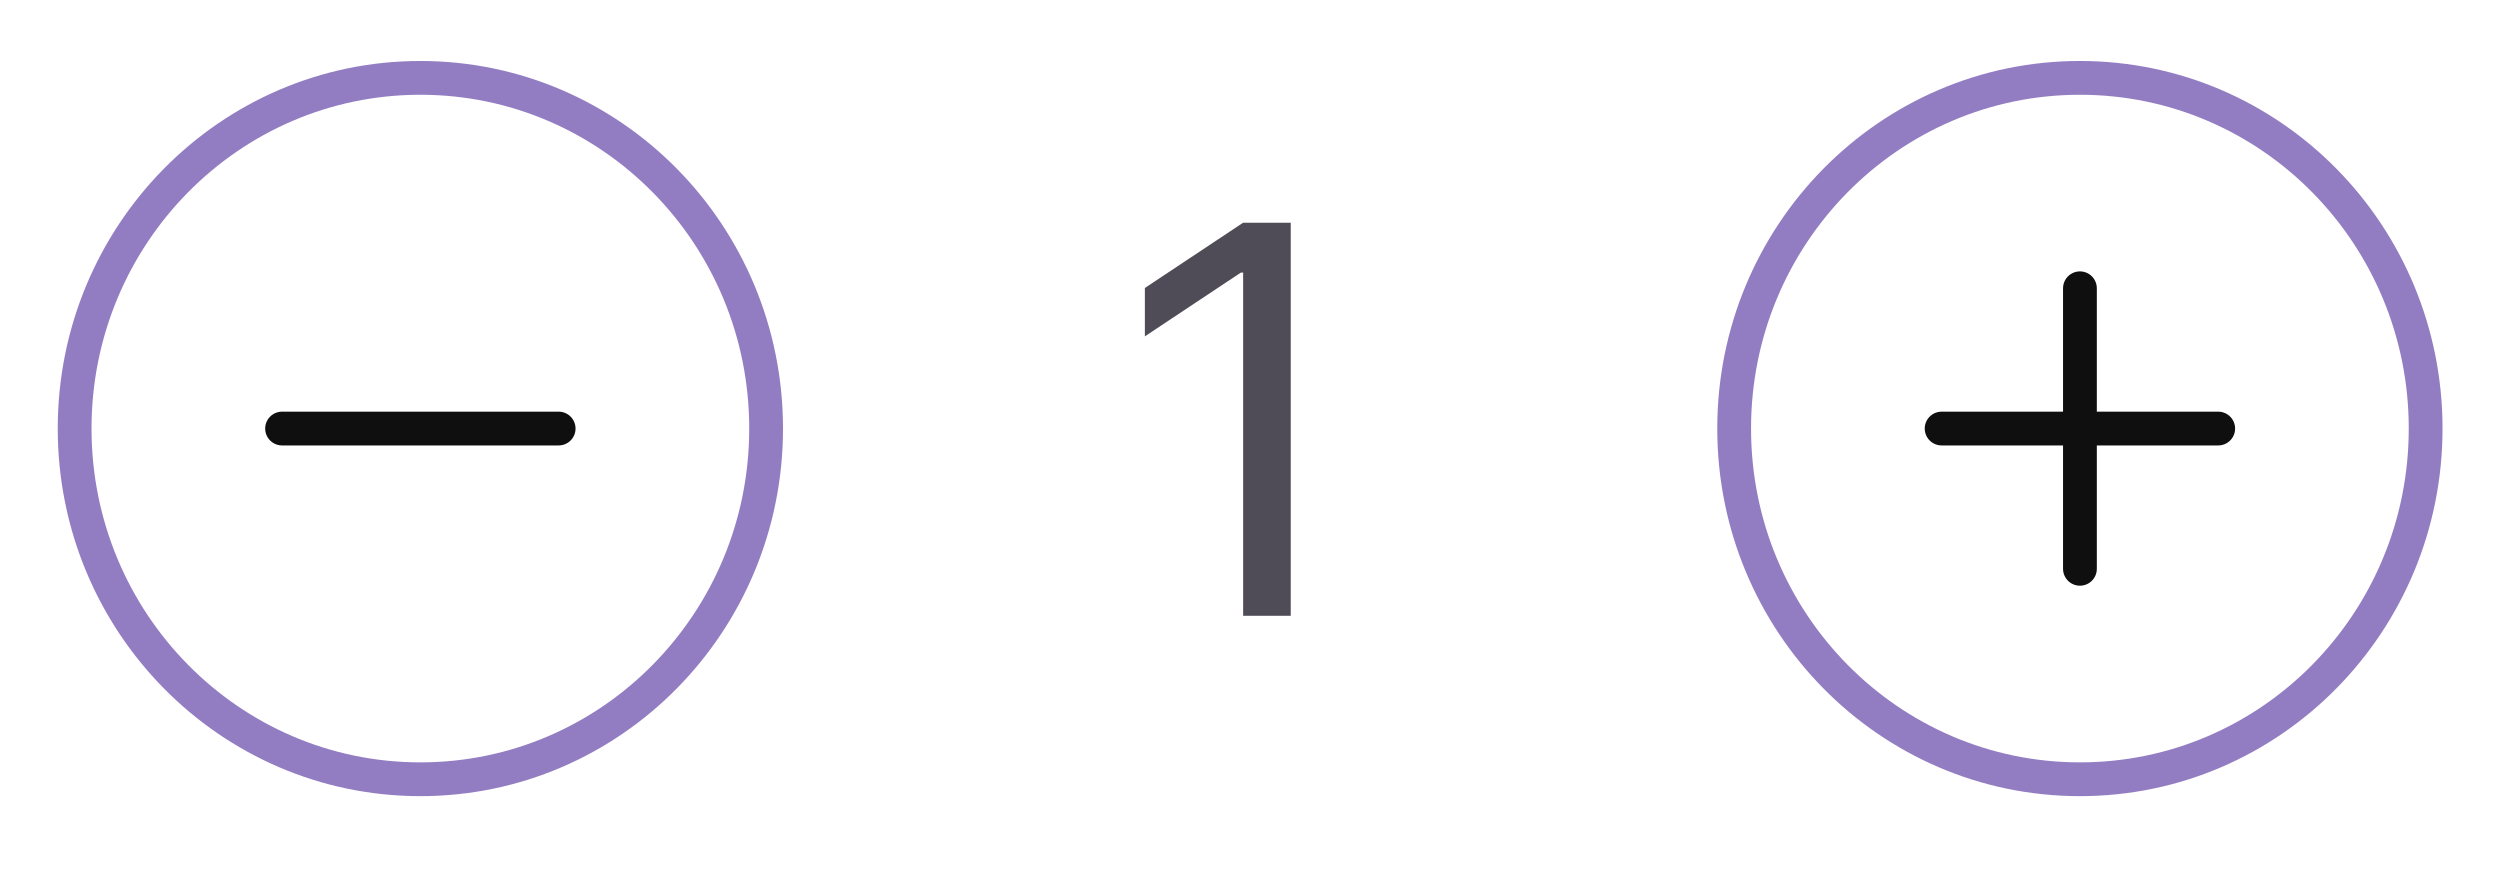<svg width="74" height="26" viewBox="0 0 74 26" fill="none" xmlns="http://www.w3.org/2000/svg">
<path d="M38.206 6.592V18.228H36.797V8.069H36.729L33.888 9.956V8.524L36.797 6.592H38.206Z" fill="#4F4C57"/>
<path d="M16.536 12.685H8.349" stroke="#0F0F0F" stroke-linecap="round"/>
<path d="M12.443 23.066C18.095 23.066 22.677 18.418 22.677 12.685C22.677 6.952 18.095 2.305 12.443 2.305C6.791 2.305 2.209 6.952 2.209 12.685C2.209 18.418 6.791 23.066 12.443 23.066Z" stroke="#937DC2"/>
<path d="M61.566 8.533V12.685M61.566 12.685V16.837M61.566 12.685H65.659M61.566 12.685H57.472" stroke="#0F0F0F" stroke-linecap="round"/>
<path d="M61.566 23.066C67.218 23.066 71.799 18.418 71.799 12.685C71.799 6.952 67.218 2.305 61.566 2.305C55.913 2.305 51.331 6.952 51.331 12.685C51.331 18.418 55.913 23.066 61.566 23.066Z" stroke="#937DC2"/>
</svg>
